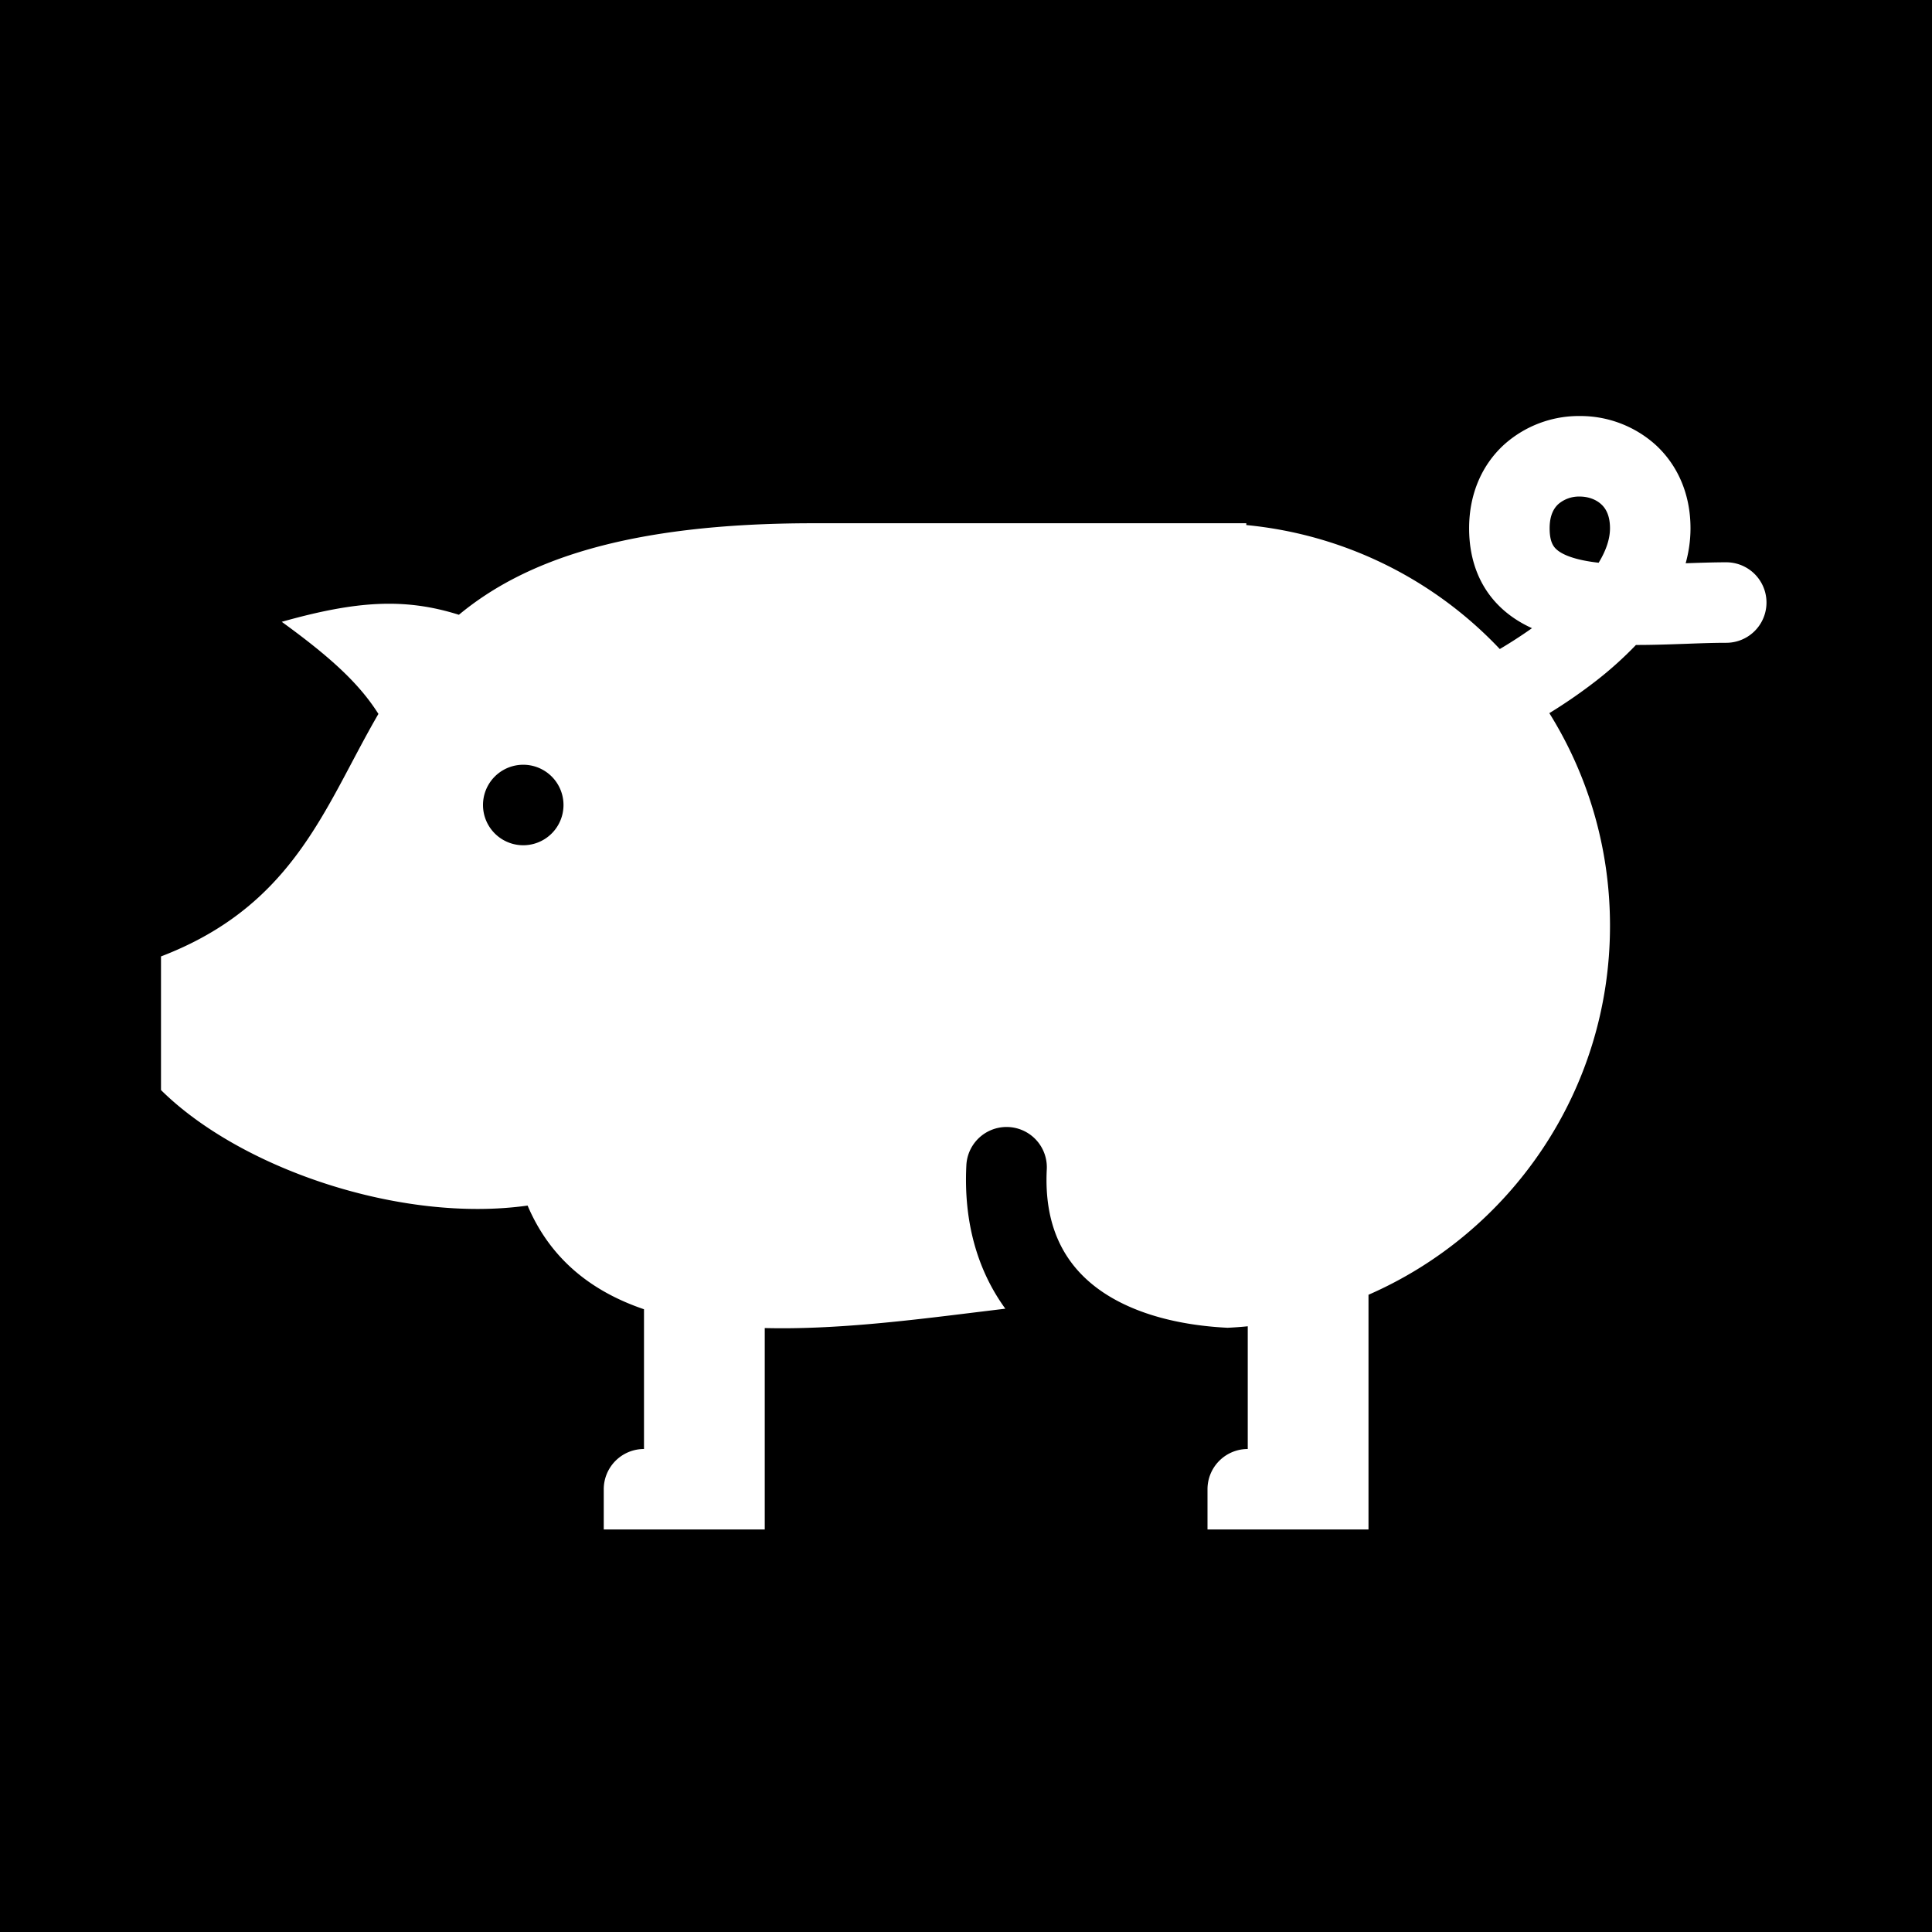 <svg xmlns="http://www.w3.org/2000/svg" width="1em" height="1em" viewBox="0 0 48 48"><g fill="none"><g clip-path="url(#healthiconsAnimalPigNegative0)"><path fill="currentColor" fill-rule="evenodd" d="M0 0h48v48H0zm20.208 13c-4.646 0-7.192.935-8.807 2.274c-1.352-.426-2.551-.346-4.401.175c1.252.907 1.936 1.553 2.402 2.288c-.233.4-.448.806-.663 1.211C7.738 20.84 6.747 22.711 4 23.762v3.32c1.98 1.96 5.972 3.312 9.108 2.87c.574 1.349 1.61 2.14 2.892 2.576V36a1 1 0 0 0-1 1v1h4v-5.005c1.72.043 3.56-.184 5.207-.387l.77-.094c-.689-.948-1.04-2.149-.968-3.565a1 1 0 0 1 1.998.102c-.072 1.4.425 2.323 1.226 2.933c.76.578 1.88.935 3.266 1.004c.168-.008.335-.02.501-.037V36a1 1 0 0 0-1 1v1h4v-5.832c3.532-1.543 6-5.067 6-9.168c0-1.94-.552-3.75-1.507-5.282a12.95 12.95 0 0 0 1.119-.77a9.214 9.214 0 0 0 1.033-.924c.172 0 .341-.002.506-.006c.266-.006.513-.015.747-.023c.348-.013.67-.025.99-.025a1 1 0 1 0 0-2c-.31 0-.662.012-1.008.024c.076-.275.12-.566.12-.87c0-.858-.326-1.579-.874-2.078a2.795 2.795 0 0 0-1.873-.71a2.782 2.782 0 0 0-1.878.705c-.551.5-.875 1.223-.875 2.084c0 .851.3 1.56.888 2.06c.207.176.436.314.674.422a12.02 12.02 0 0 1-.8.518a9.973 9.973 0 0 0-6.298-3.08V13zM13 21a1 1 0 1 0 0-2a1 1 0 0 0 0 2m27-7.875c0 .25-.087.536-.282.856a4.749 4.749 0 0 1-.19-.025c-.46-.07-.715-.185-.844-.295c-.083-.07-.184-.19-.184-.536c0-.336.114-.508.219-.603a.785.785 0 0 1 .529-.185c.218 0 .408.076.532.19c.108.097.22.269.22.598" clip-rule="evenodd"/></g><defs><clipPath id="healthiconsAnimalPigNegative0"><path d="M0 0h48v48H0z"/></clipPath></defs></g></svg>